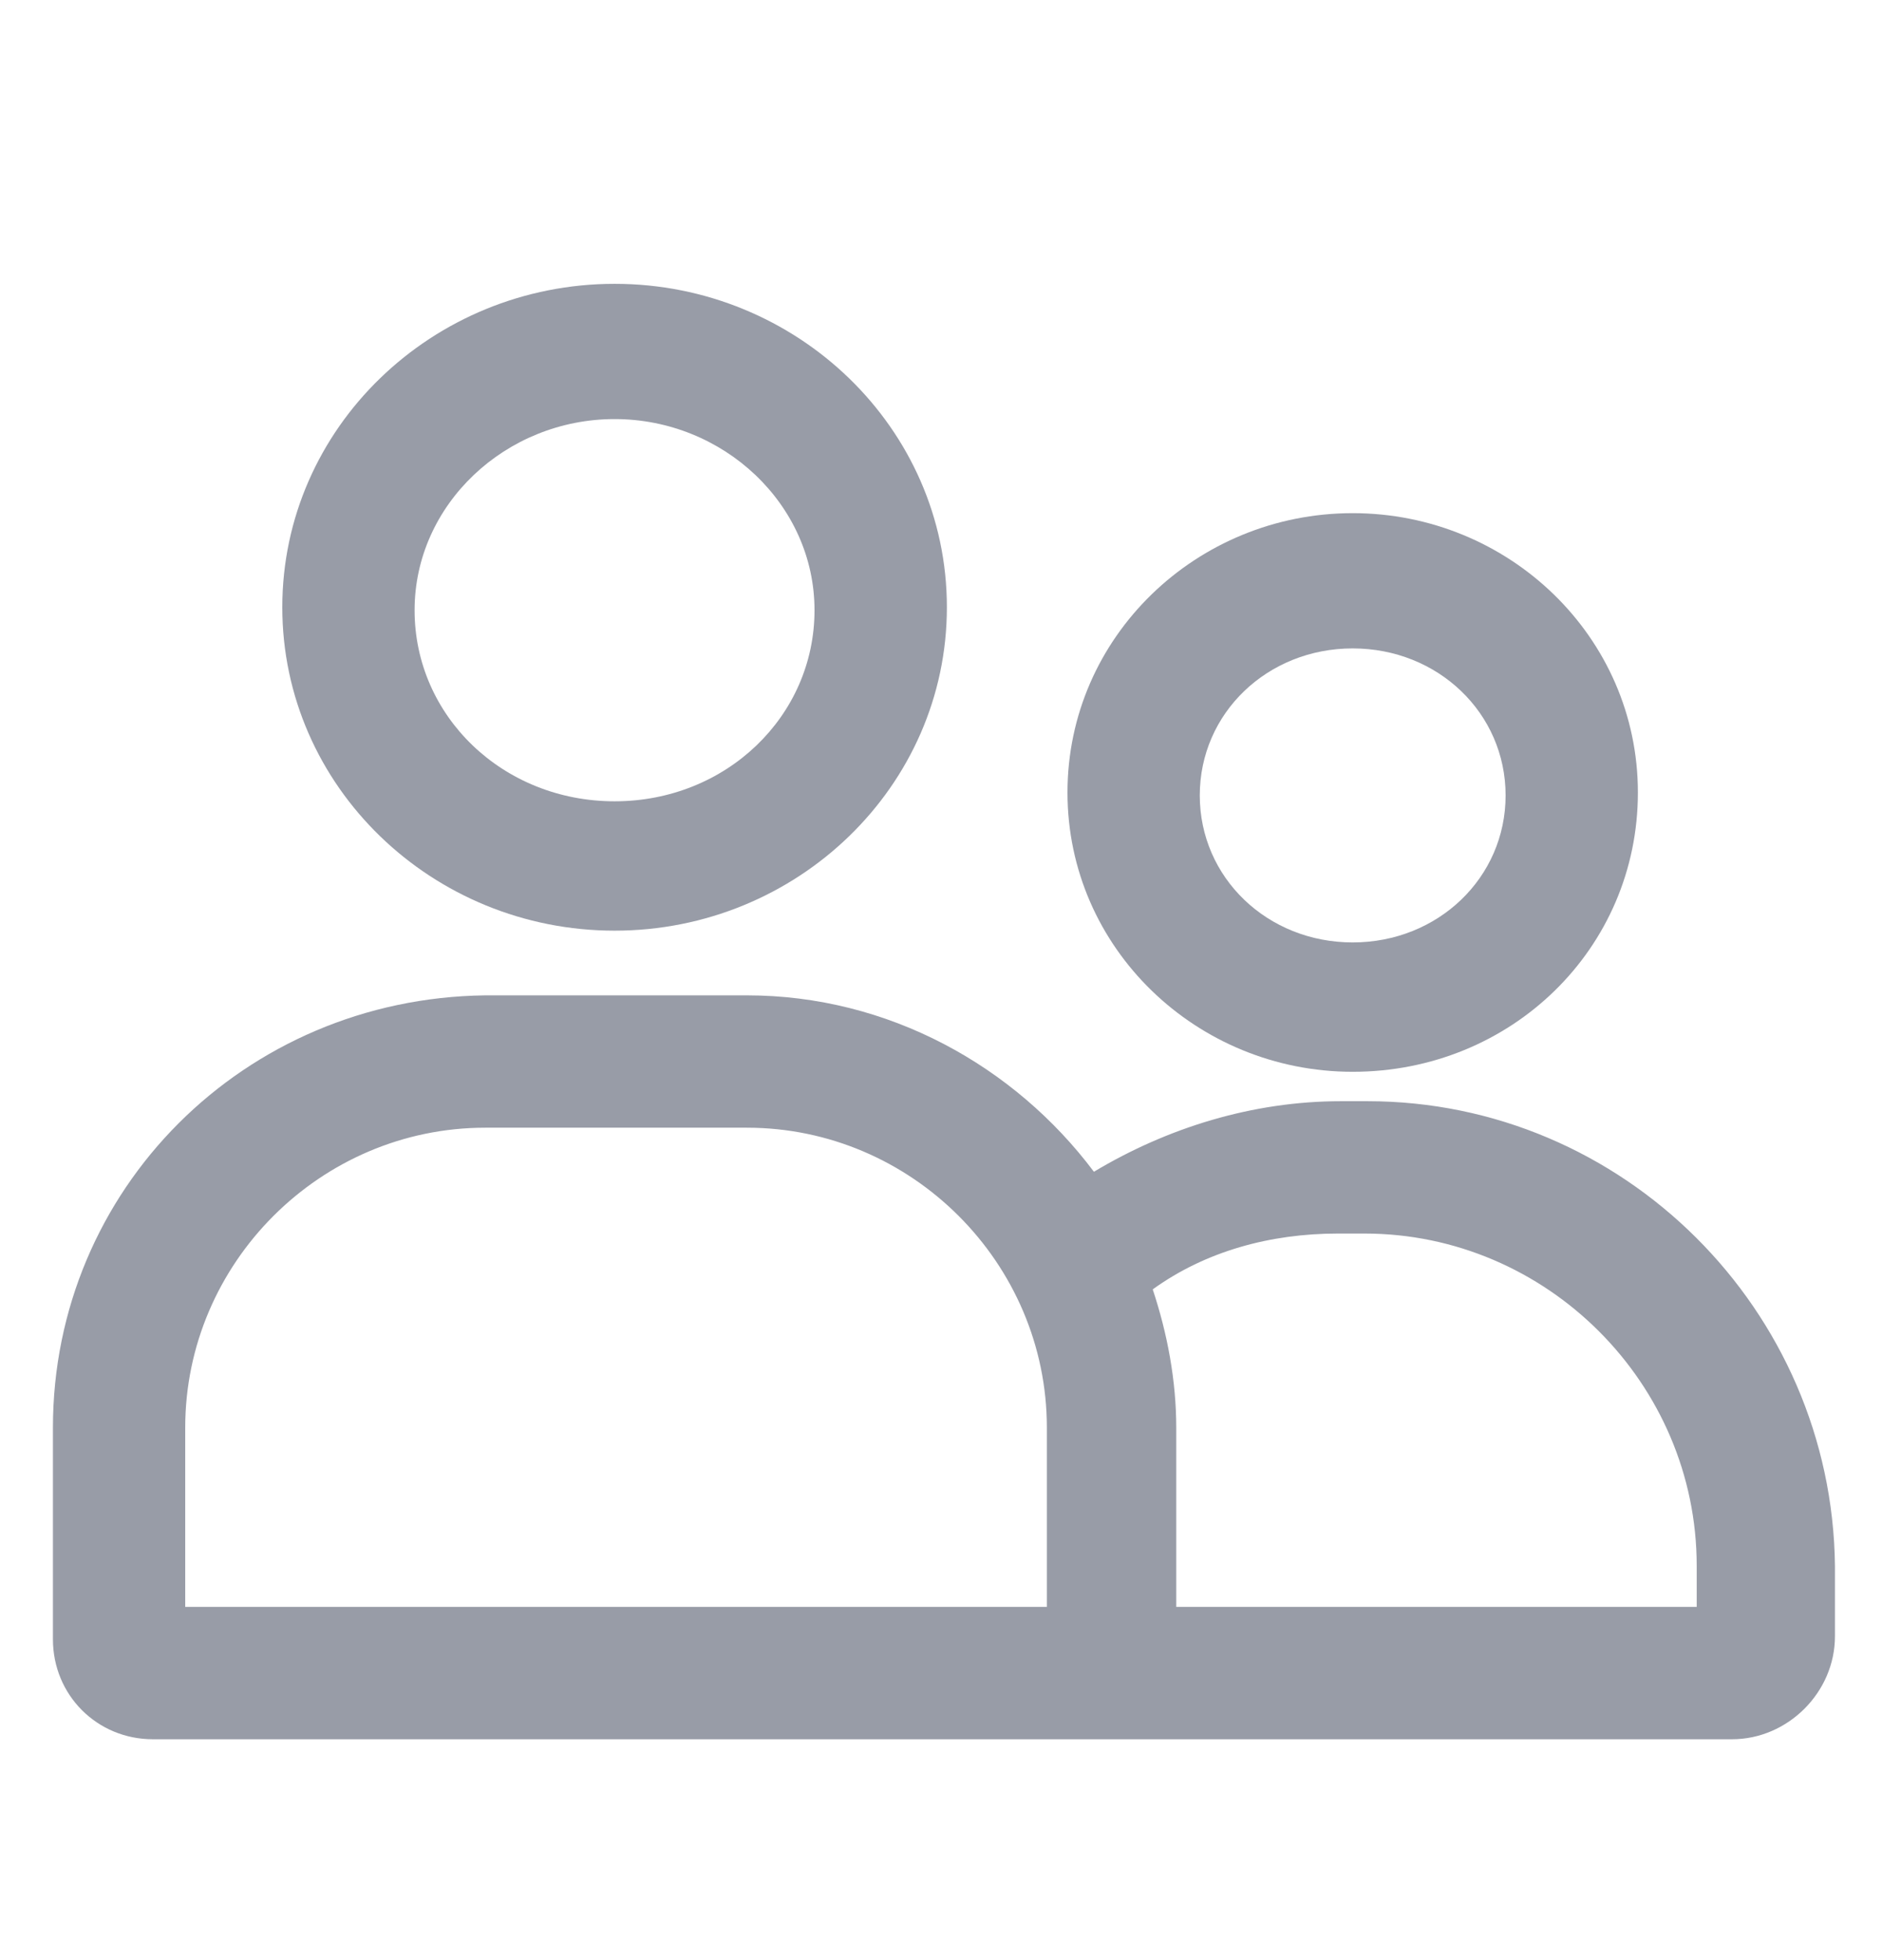 <svg width="24" height="25" viewBox="0 0 24 25" fill="none" xmlns="http://www.w3.org/2000/svg">
<path d="M7.838 11.87C10.162 11.87 12.075 10.033 12.075 7.745C12.075 5.458 10.162 3.62 7.838 3.62C5.513 3.62 3.6 5.458 3.6 7.745C3.6 10.033 5.513 11.87 7.838 11.87ZM7.838 5.345C9.225 5.345 10.387 6.433 10.387 7.783C10.387 9.133 9.262 10.22 7.838 10.22C6.412 10.22 5.287 9.133 5.287 7.783C5.287 6.433 6.45 5.345 7.838 5.345Z" fill="#989CA7"/>
<path d="M17.25 13.67C19.275 13.67 20.887 12.095 20.887 10.108C20.887 8.12 19.238 6.545 17.25 6.545C15.262 6.545 13.613 8.12 13.613 10.108C13.613 12.095 15.262 13.67 17.25 13.67ZM17.25 8.27C18.337 8.27 19.2 9.095 19.2 10.145C19.2 11.195 18.337 12.02 17.25 12.02C16.163 12.02 15.3 11.195 15.3 10.145C15.3 9.095 16.163 8.27 17.25 8.27Z" fill="#989CA7"/>
<path d="M17.438 14.045H17.1C15.975 14.045 14.887 14.383 13.95 14.945C12.938 13.595 11.325 12.695 9.525 12.695H6.188C3.112 12.733 0.675 15.17 0.675 18.208V20.908C0.675 21.62 1.238 22.183 1.95 22.183H22.087C22.8 22.183 23.4 21.583 23.4 20.87V19.97C23.363 16.708 20.7 14.045 17.438 14.045ZM2.362 20.495V18.208C2.362 16.108 4.088 14.383 6.188 14.383H9.525C11.625 14.383 13.35 16.108 13.35 18.208V20.495H2.362ZM21.675 20.495H15V18.208C15 17.608 14.887 17.008 14.7 16.445C15.375 15.958 16.2 15.733 17.062 15.733H17.4C19.725 15.733 21.637 17.645 21.637 19.97V20.495H21.675Z" fill="#989CA7"/>
</svg>
